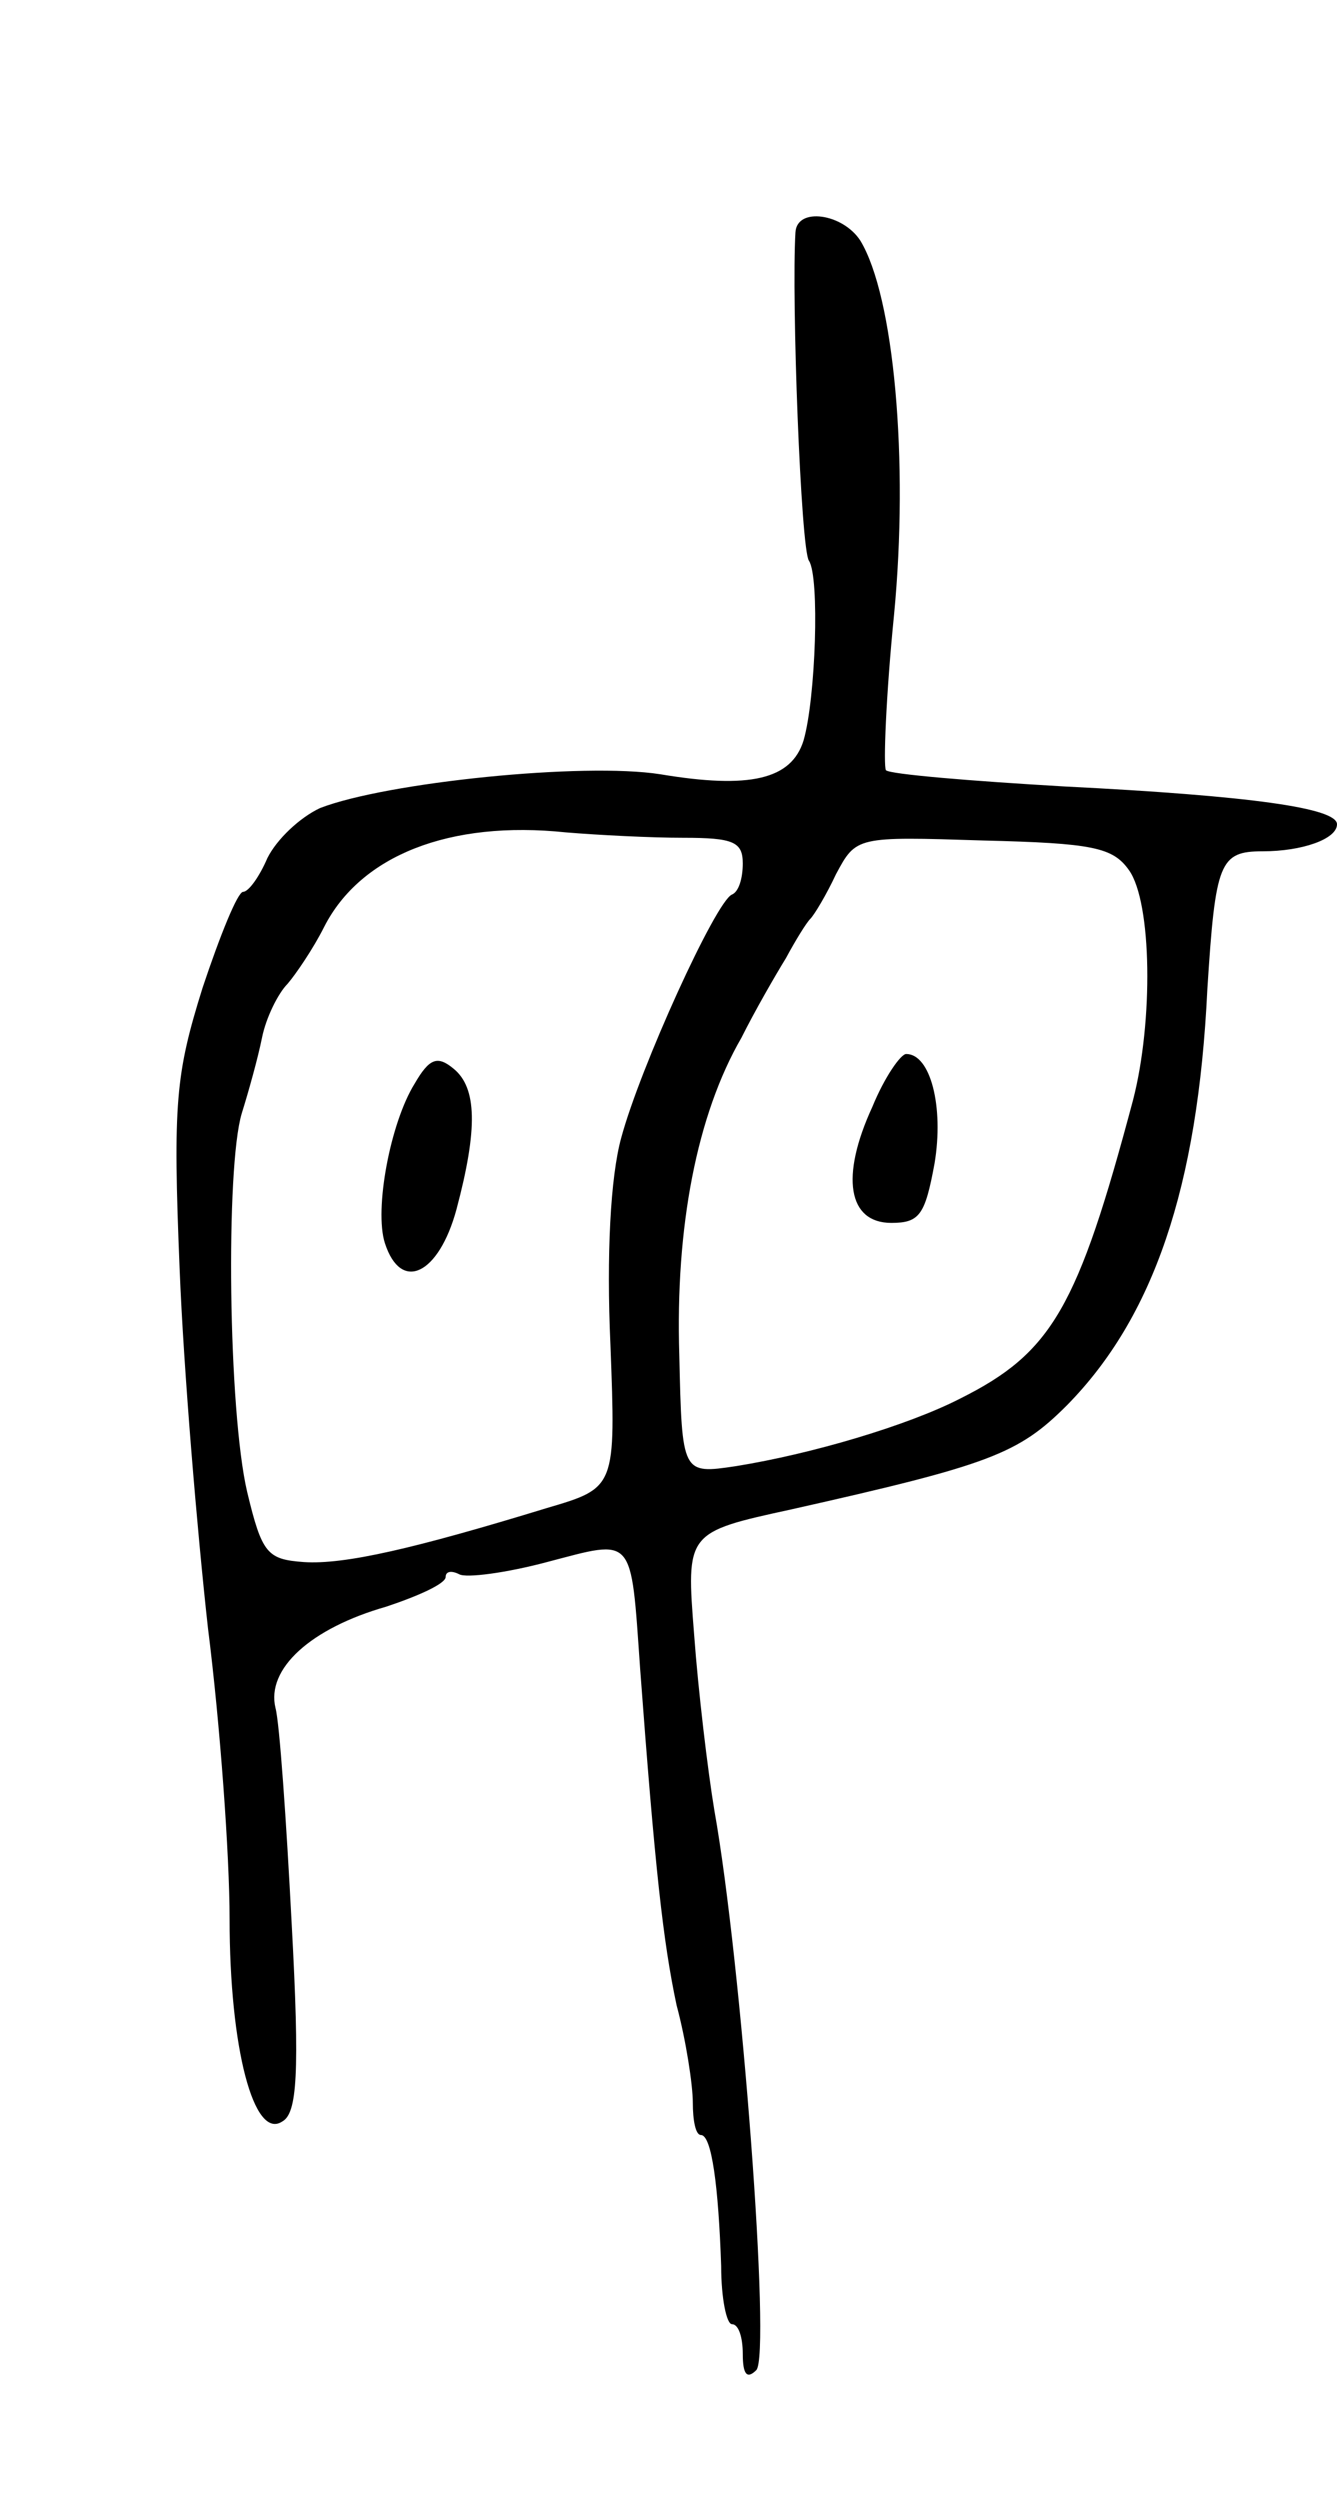 <svg version="1.0" xmlns="http://www.w3.org/2000/svg"
 width="99pt" height="185pt" viewBox="0 0 99 185"
 preserveAspectRatio="xMidYMid meet">
<g transform="translate(0,185) scale(0.1,-0.1)"
fill="#000000" stroke="none">
<path d="M589 1678 c-3 -49 4 -235 10 -243 8 -12 5 -102 -4 -133 -9 -29 -40
-36 -106 -25 -57 9 -203 -6 -252 -25 -15 -7 -32 -23 -39 -37 -6 -14 -14 -25
-18 -25 -4 0 -17 -32 -30 -71 -20 -64 -22 -85 -17 -208 3 -75 13 -194 21 -266
9 -71 16 -168 16 -215 0 -96 18 -164 39 -150 11 6 13 35 7 146 -4 77 -9 149
-12 160 -7 29 26 59 82 75 24 8 44 17 44 22 0 4 4 5 10 2 5 -3 35 1 65 9 65
17 62 21 69 -79 11 -148 17 -202 27 -249 7 -26 12 -59 12 -72 0 -13 2 -24 6
-24 8 0 13 -38 15 -97 0 -24 4 -43 8 -43 5 0 8 -10 8 -22 0 -15 3 -19 10 -12
11 11 -11 302 -31 414 -5 30 -12 89 -15 130 -6 76 -6 76 72 93 147 33 168 41
204 77 64 65 97 161 104 308 6 94 9 102 41 102 29 0 55 9 55 20 0 12 -63 21
-202 28 -69 4 -129 9 -132 12 -2 3 0 55 6 115 11 114 0 236 -25 277 -13 20
-47 25 -48 6z m-83 -448 c37 0 44 -3 44 -19 0 -11 -3 -21 -8 -23 -12 -5 -68
-128 -82 -180 -8 -29 -11 -87 -8 -153 4 -106 4 -106 -47 -121 -98 -30 -150
-42 -180 -40 -27 2 -31 6 -42 52 -14 60 -16 240 -4 280 5 16 12 41 15 56 3 15
12 33 19 40 6 7 19 26 27 42 27 53 93 79 179 70 24 -2 63 -4 87 -4z m330 -24
c17 -24 18 -112 3 -170 -41 -154 -60 -187 -128 -221 -39 -20 -110 -41 -166
-50 -40 -6 -40 -6 -42 82 -3 95 13 178 46 235 10 20 25 46 33 59 7 13 15 26
18 29 3 3 12 18 19 33 15 28 15 28 109 25 81 -2 96 -5 108 -22z"/>
<path d="M307 1048 c-18 -29 -30 -93 -22 -118 12 -37 40 -23 53 25 16 60 15
90 -2 104 -12 10 -18 8 -29 -11z"/>
<path d="M646 1031 c-24 -52 -18 -86 14 -86 21 0 25 6 32 44 7 42 -3 81 -21
81 -4 0 -16 -17 -25 -39z"/>
</g>
</svg>
